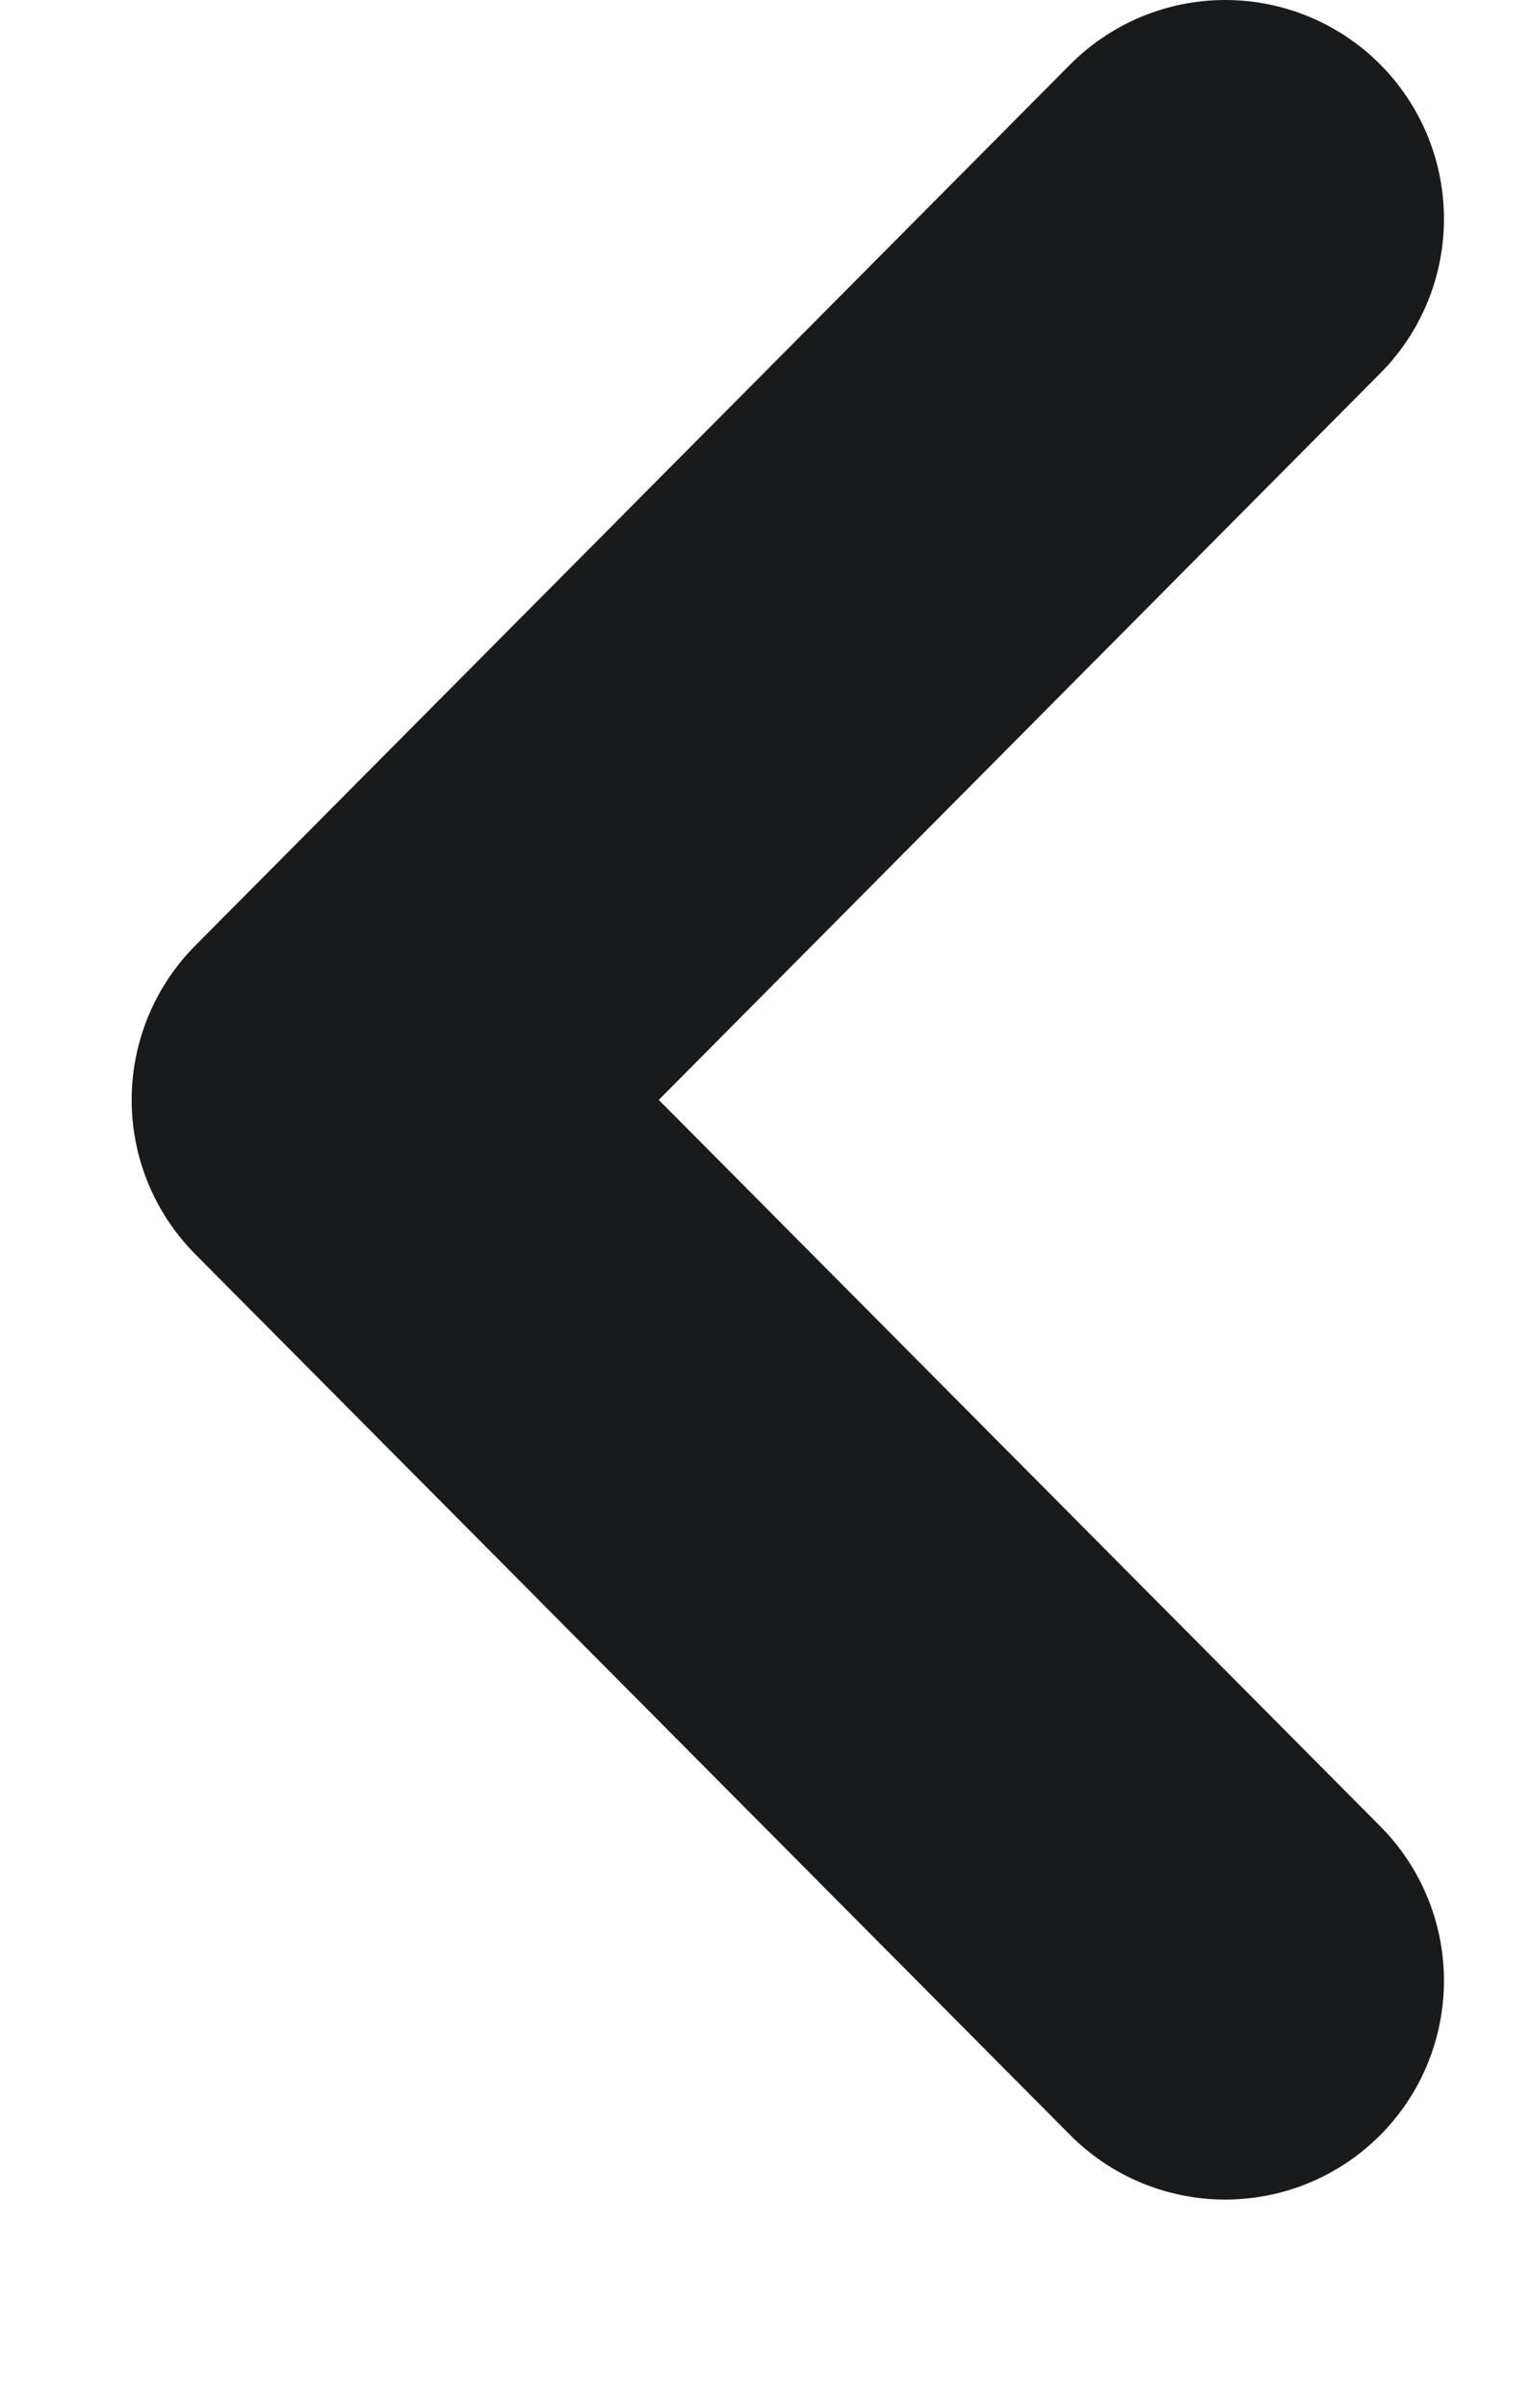 <svg width="7" height="11" viewBox="0 0 7 11" fill="none" xmlns="http://www.w3.org/2000/svg">
<path d="M5.602 9.049L1.602 5.025L5.602 1" stroke="#191A1B" stroke-width="2" stroke-linecap="round" stroke-linejoin="round"/>
</svg>
